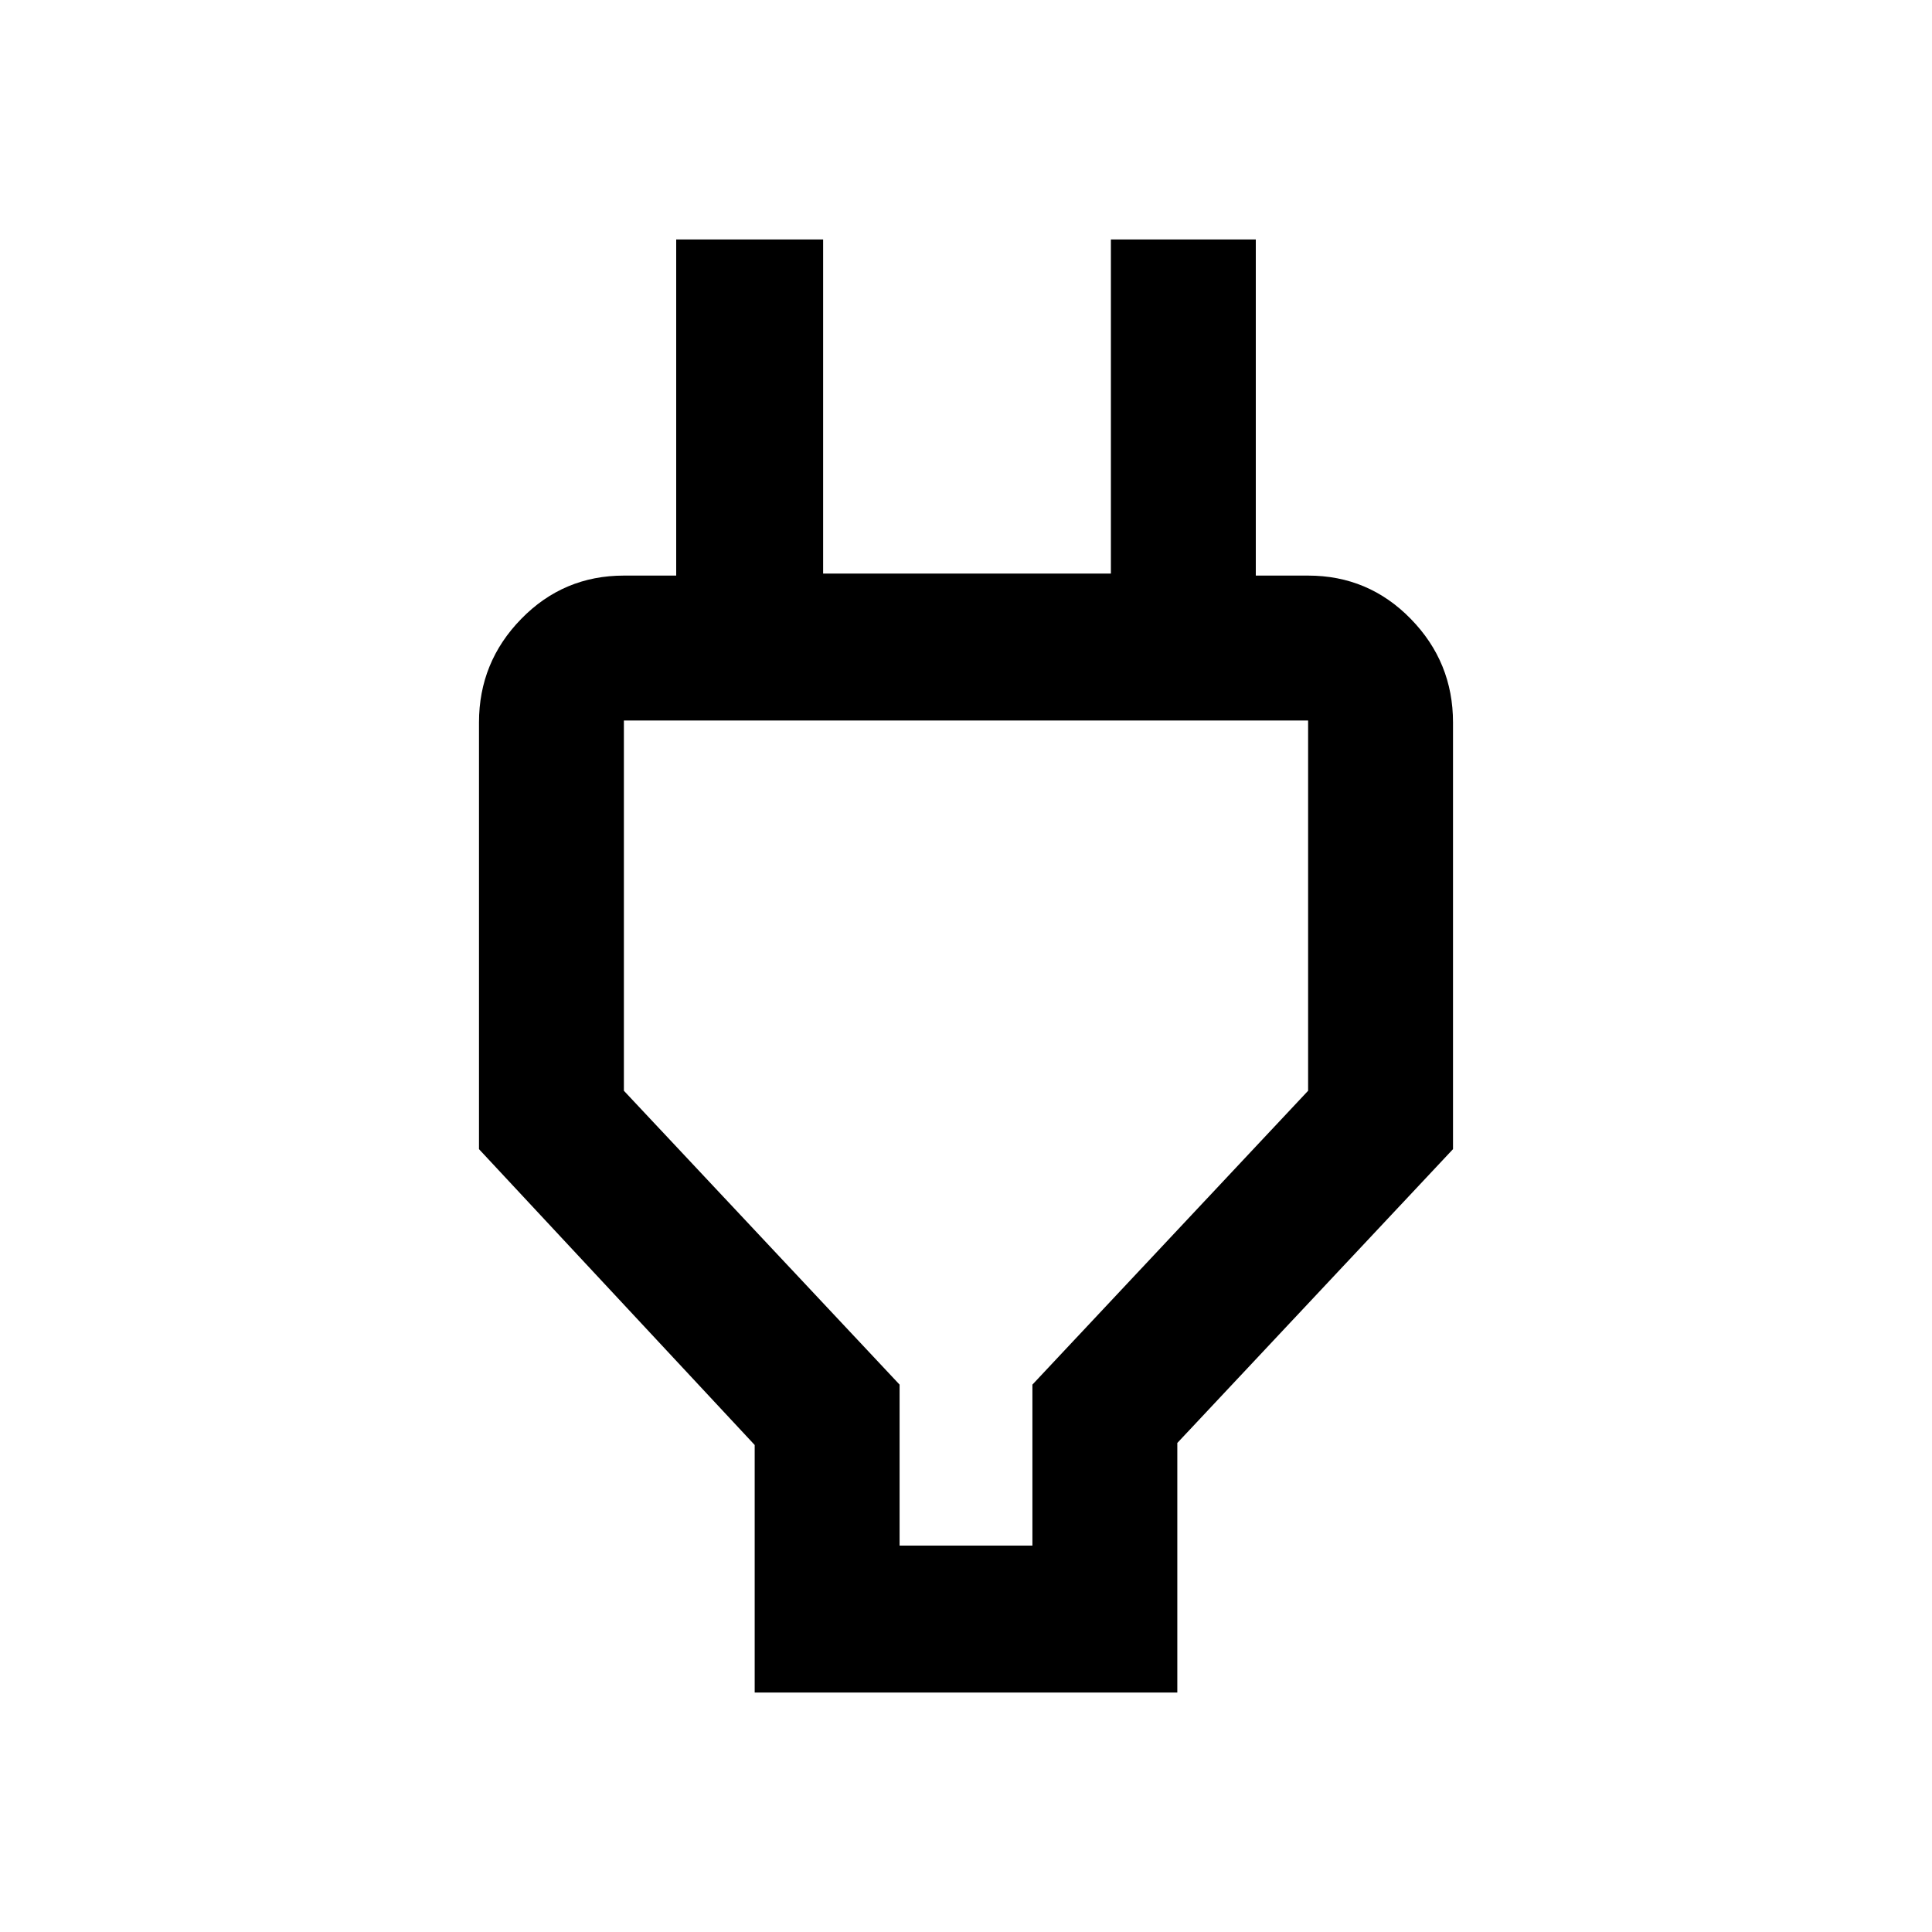 <svg xmlns="http://www.w3.org/2000/svg" height="40" width="40"><path d="M18.625 32h2.75v-3.333l5.708-6.084v-7.666H12.917v7.666l5.708 6.084Zm-3 3.042v-5.125l-5.708-6.125v-8.834q0-1.25.875-2.145.875-.896 2.125-.896H15.5l-1.5 1.5V4.958h3.042v6.917H23V4.958h3v8.459l-1.5-1.5h2.583q1.25 0 2.125.896.875.895.875 2.145v8.834l-5.708 6.083v5.167ZM20 23.458Z"/></svg>